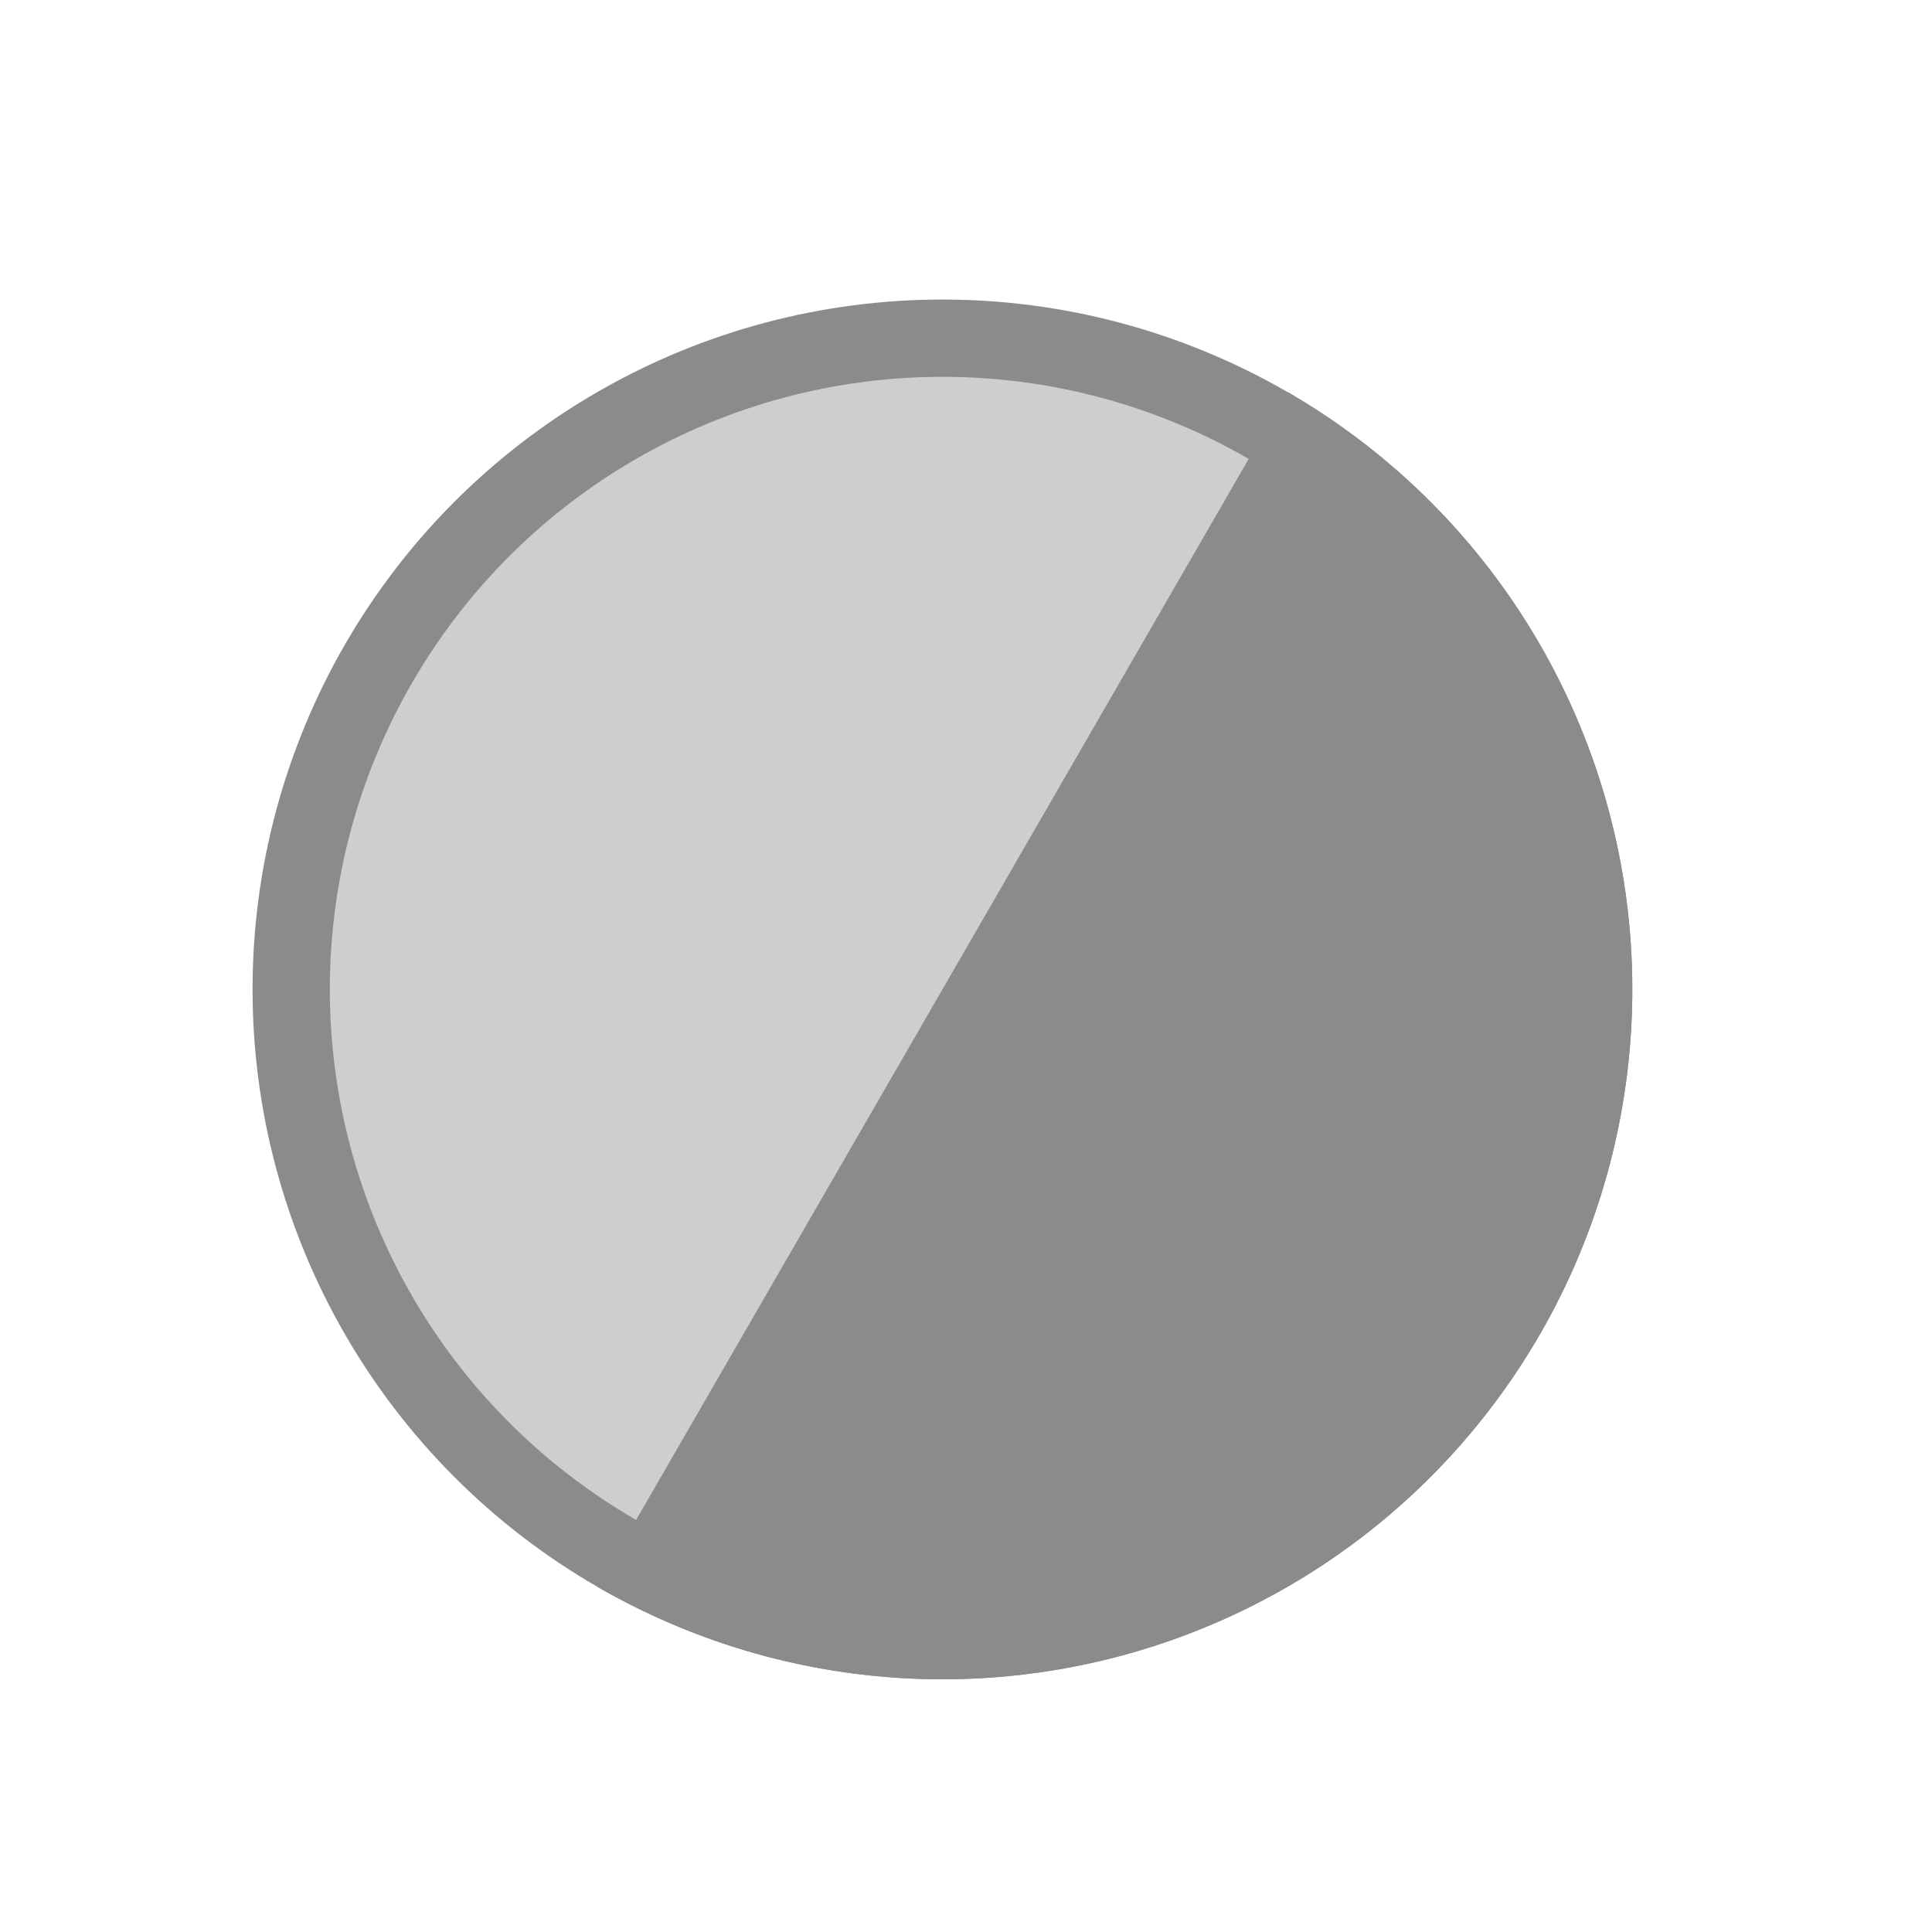 <svg width="25" height="25" viewBox="0 0 25 25" fill="none" xmlns="http://www.w3.org/2000/svg">
<circle cx="12.195" cy="12.803" r="8.427" fill="#CECECE" stroke="#8B8B8B"/>
<path d="M7.731 20.534C8.747 21.12 9.868 21.501 11.03 21.654C12.192 21.807 13.373 21.729 14.506 21.426C15.638 21.122 16.7 20.599 17.63 19.885C18.56 19.172 19.34 18.282 19.927 17.266C20.513 16.251 20.893 15.13 21.046 13.968C21.199 12.806 21.122 11.624 20.818 10.492C20.515 9.36 19.991 8.298 19.278 7.368C18.564 6.438 17.674 5.658 16.659 5.071L12.195 12.803L7.731 20.534Z" fill="#8B8B8B"/>
</svg>
